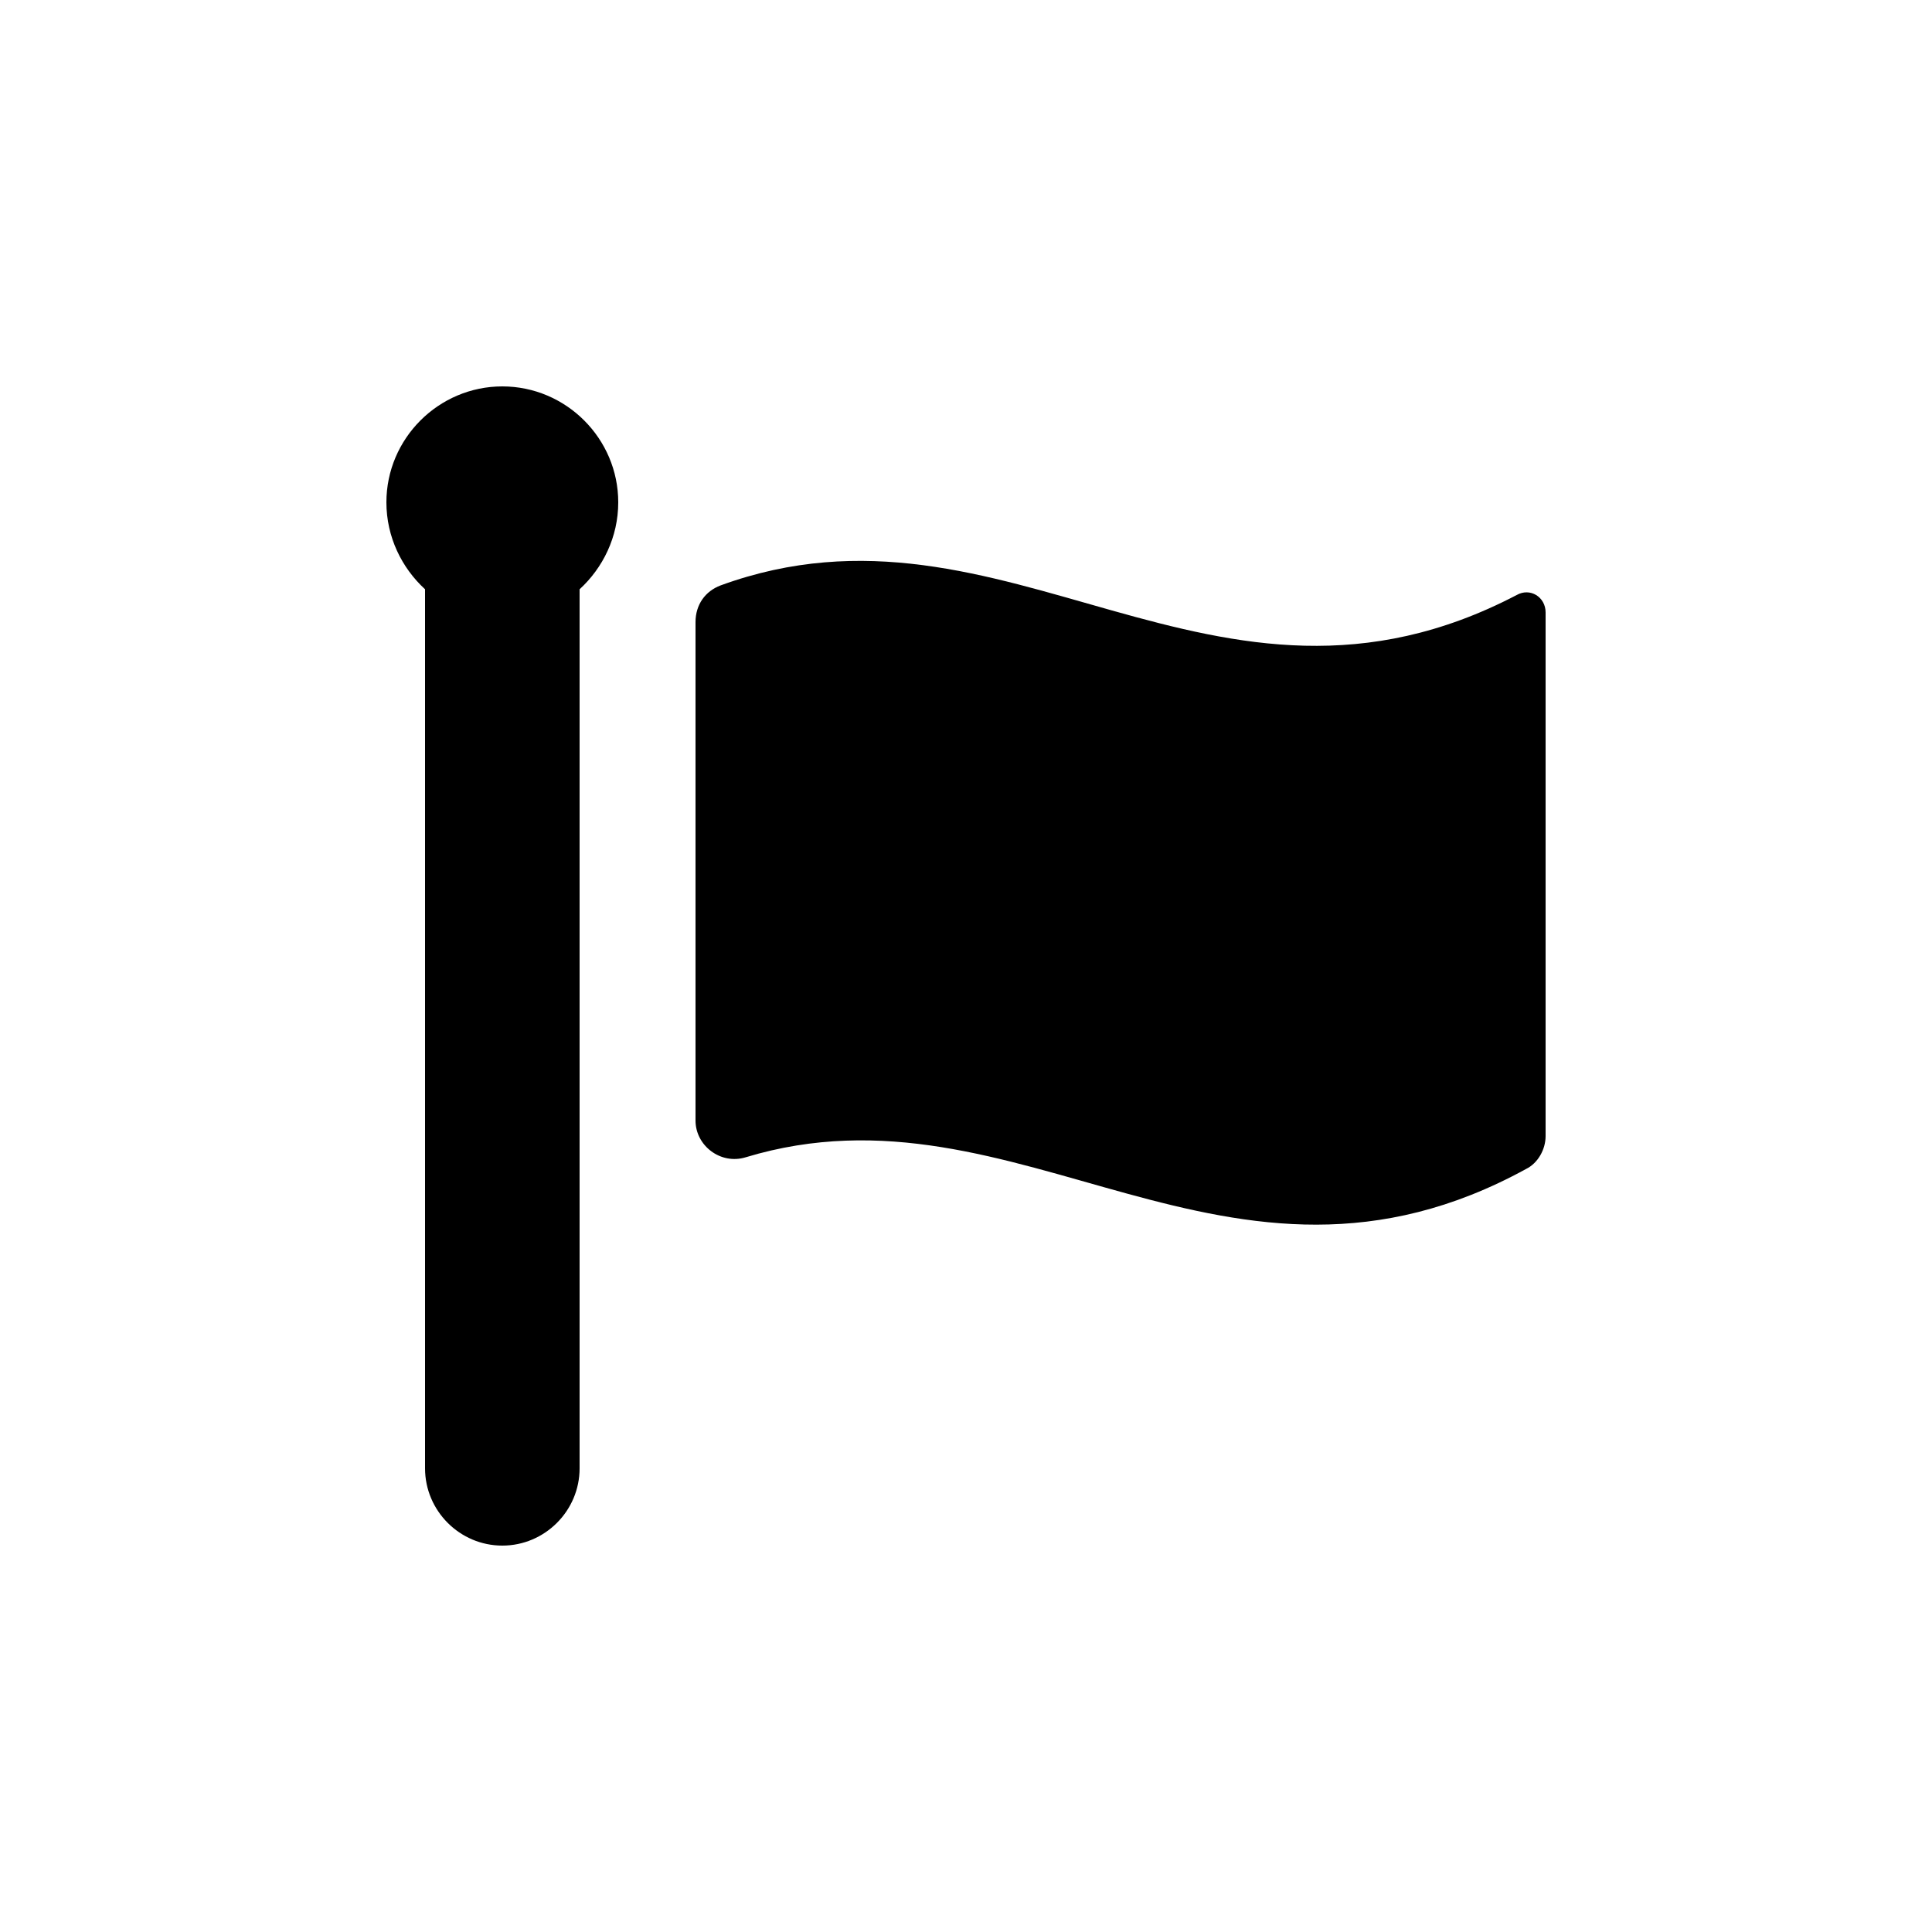 <?xml version="1.0"?><svg xmlns="http://www.w3.org/2000/svg" width="100" height="100" viewBox="0 0 100 100"><g><path d="m26 20c-3.3 0-6 2.7-6 6 0 1.8 0.8 3.4 2 4.5v45.5c0 2.2 1.8 4 4 4s4-1.8 4-4v-45.5c1.2-1.1 2-2.7 2-4.5 0-3.3-2.7-6-6-6z m52.5 10.8c-15.7 8.2-26.4-5.9-41.2-0.5-0.8 0.3-1.3 1-1.3 1.9v25.8c0 1.3 1.3 2.3 2.6 1.9 14.2-4.3 24.9 9.1 40.4 0.6 0.6-0.3 1-1 1-1.7v-27.1c0-0.8-0.8-1.3-1.5-0.9z"></path></g></svg>